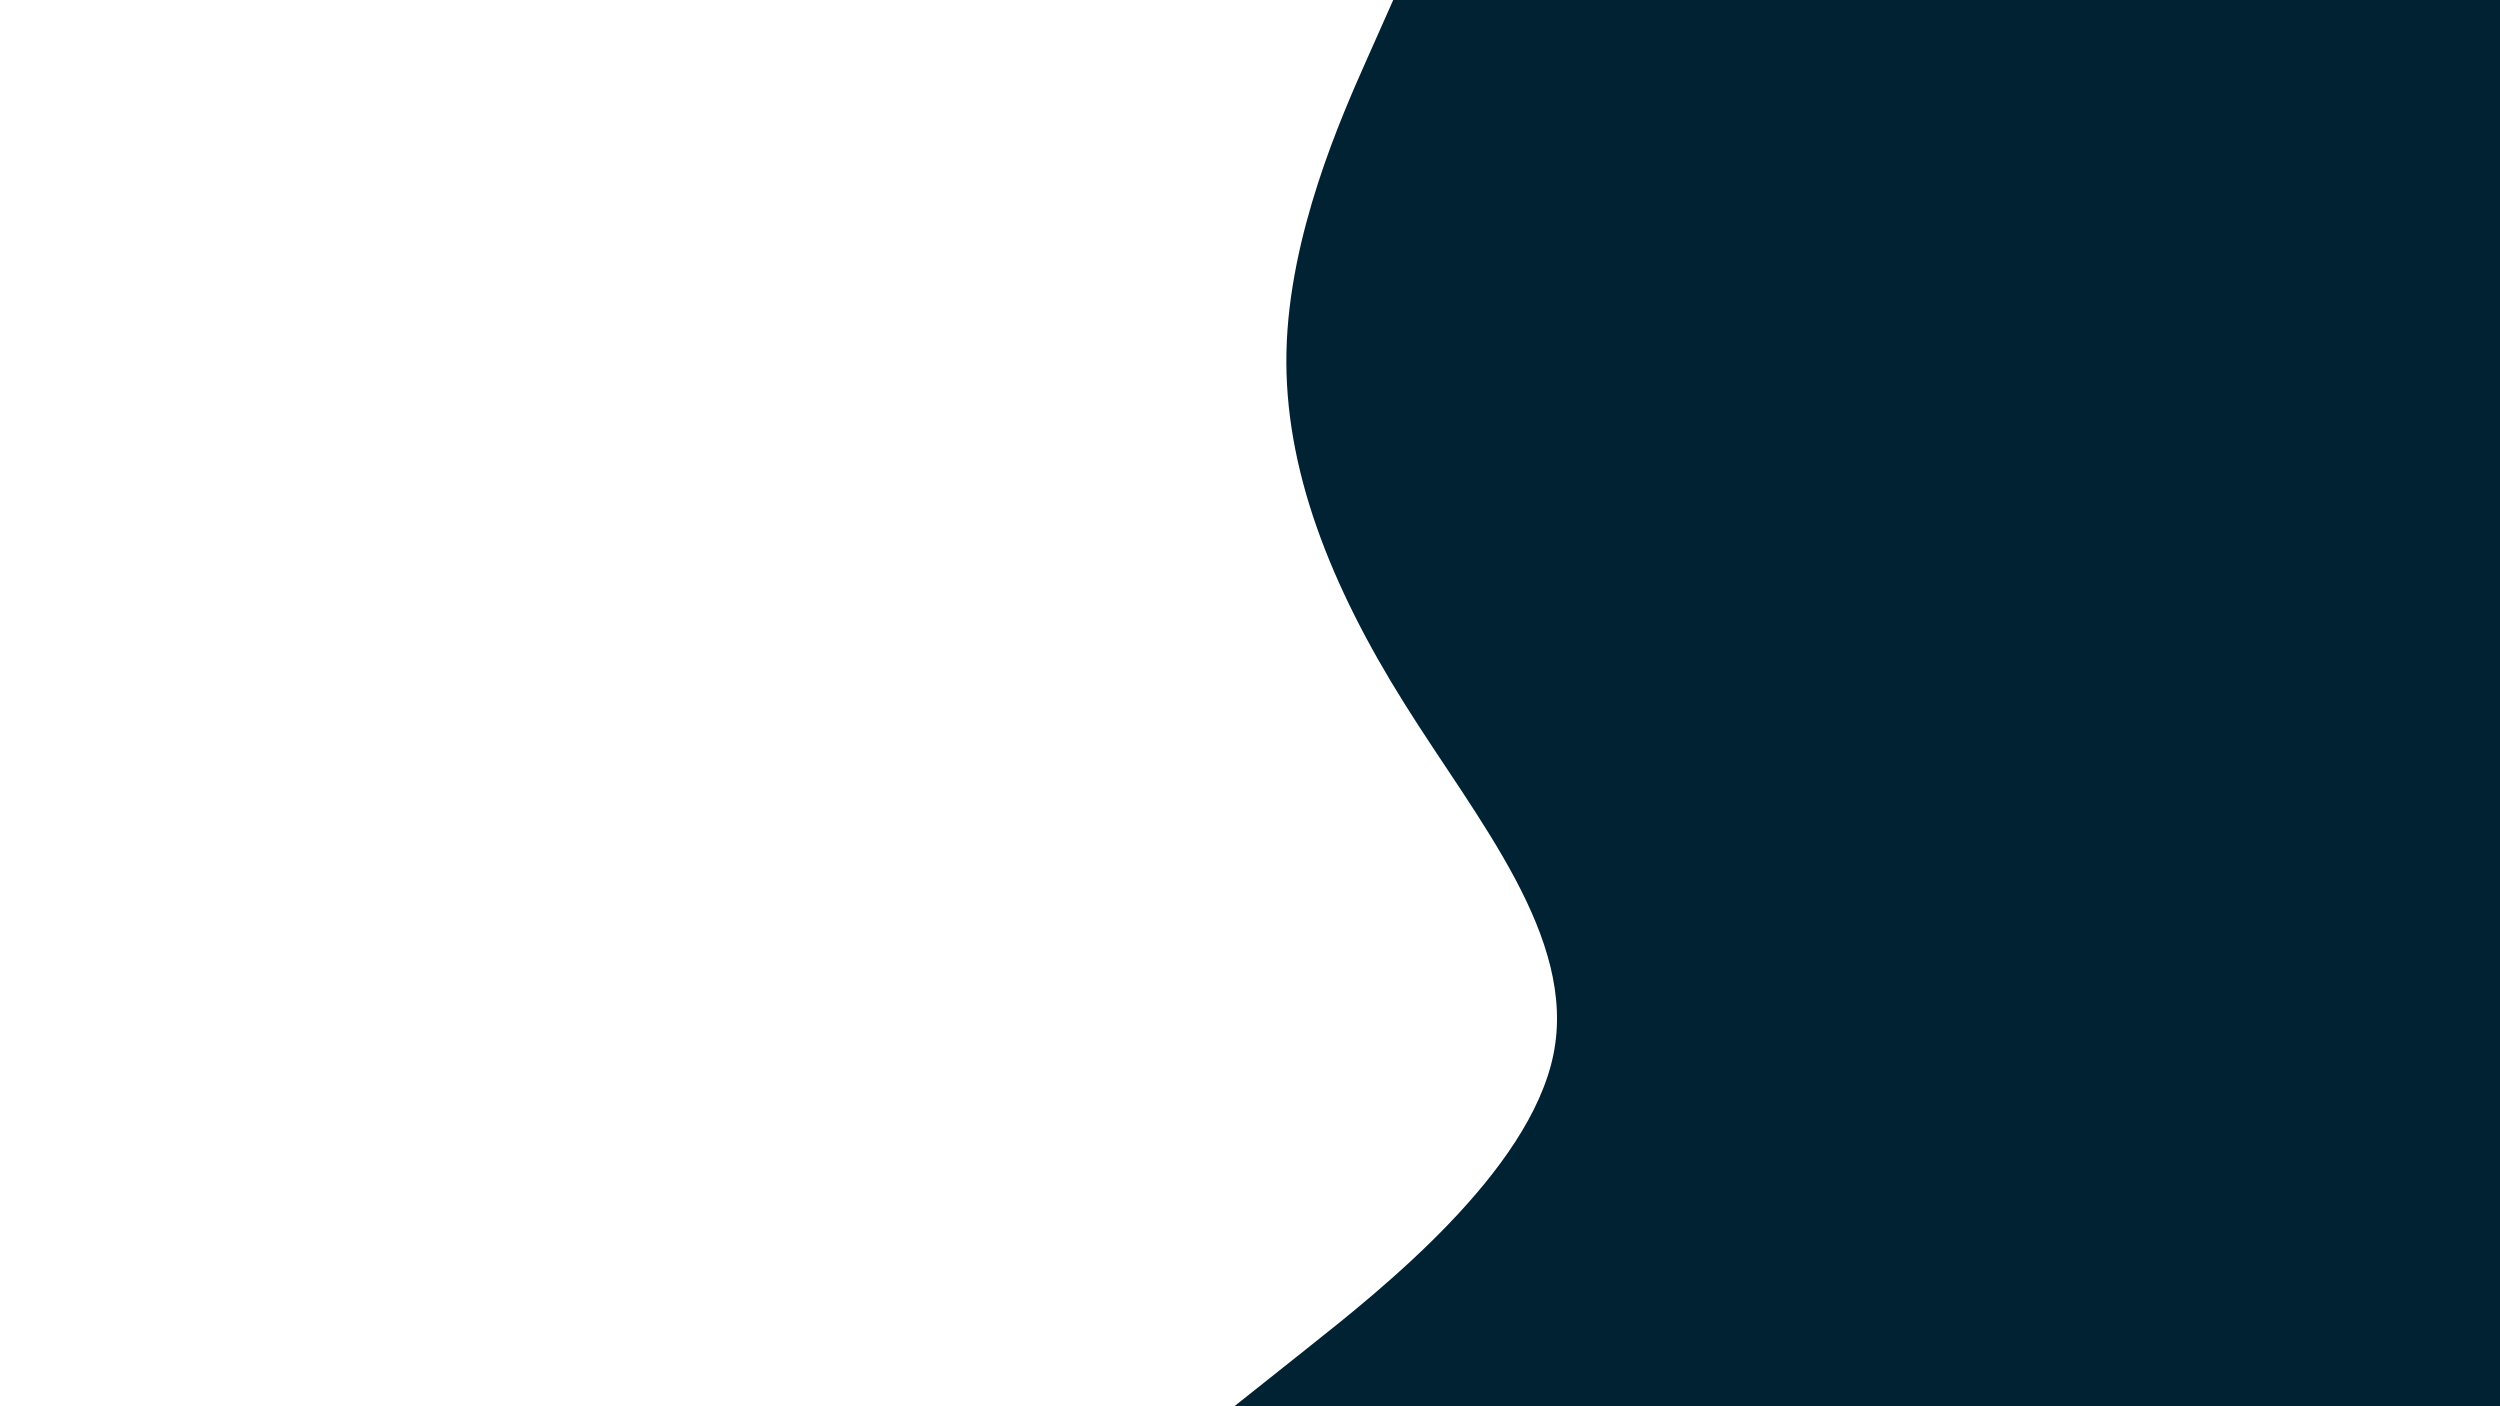 <svg id="visual" viewBox="0 0 960 540" width="960" height="540" xmlns="http://www.w3.org/2000/svg" xmlns:xlink="http://www.w3.org/1999/xlink" version="1.1"><path d="M474 540L502.3 517.5C530.7 495 587.3 450 596.5 405C605.7 360 567.3 315 539.2 270C511 225 493 180 494 135C495 90 515 45 525 22.5L535 0L960 0L960 22.5C960 45 960 90 960 135C960 180 960 225 960 270C960 315 960 360 960 405C960 450 960 495 960 517.5L960 540Z" fill="#002233" stroke-linecap="round" stroke-linejoin="miter"></path></svg>